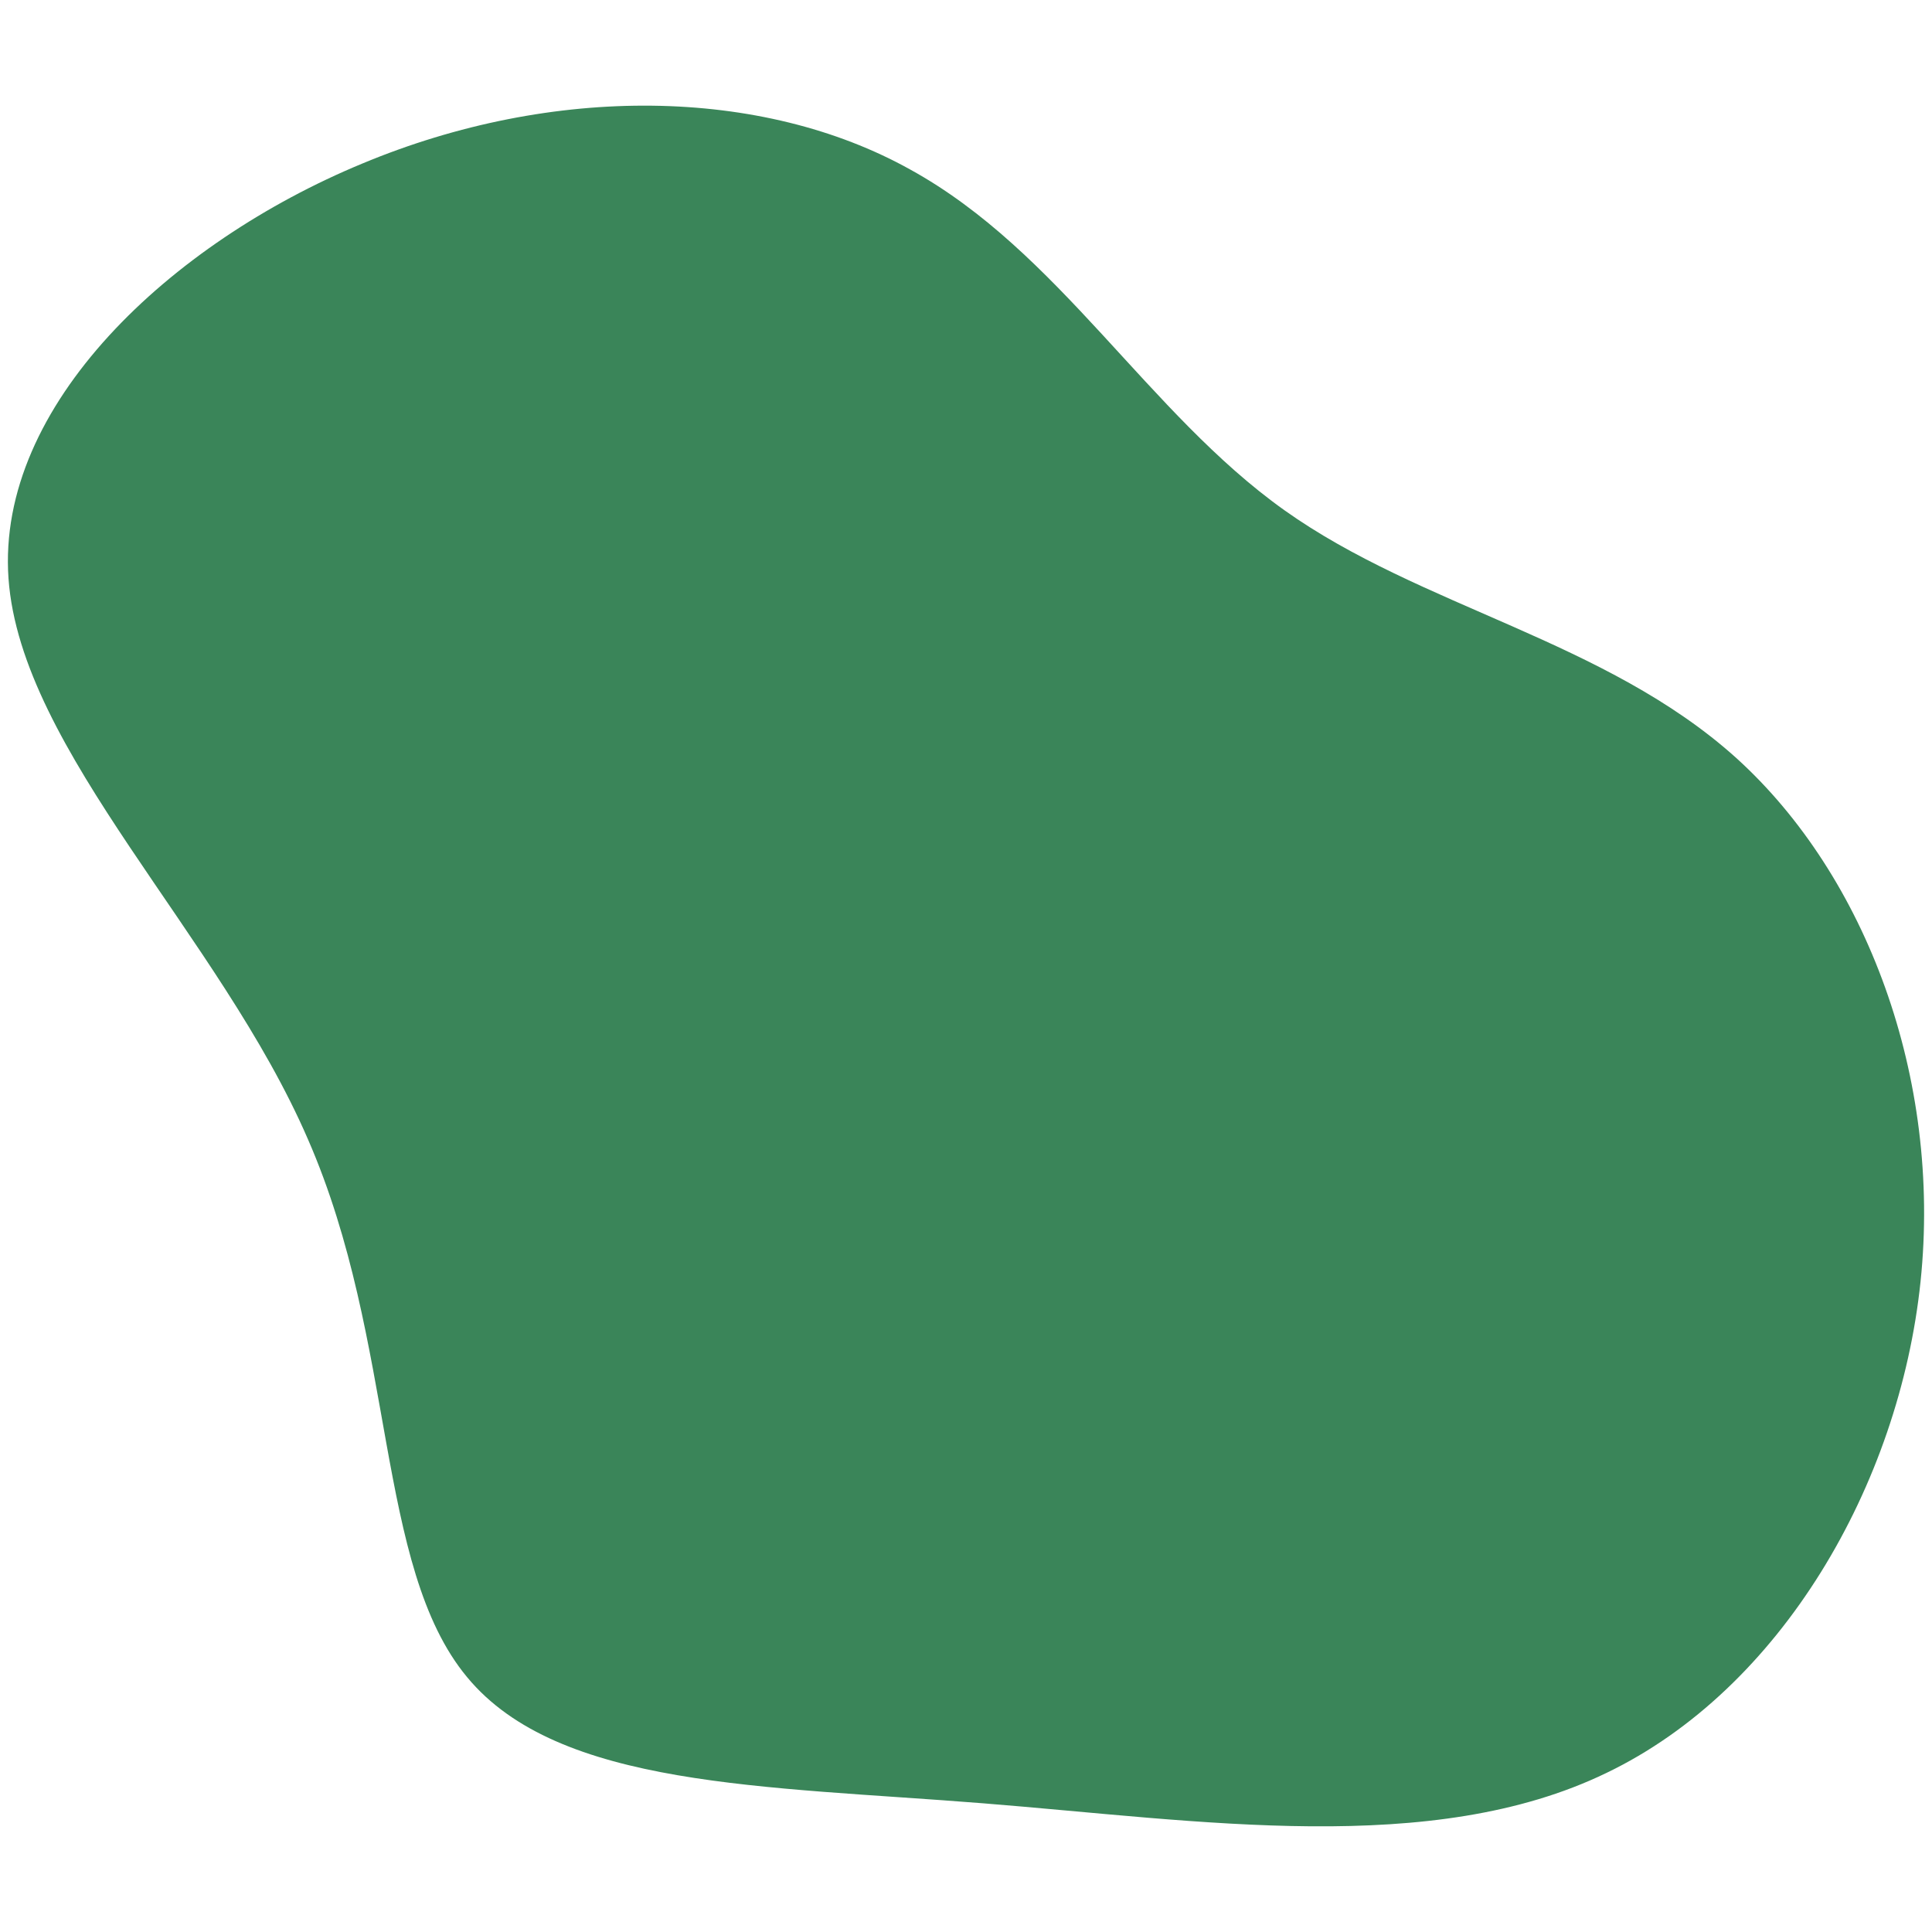 <svg id="visual" viewBox="0 0 300 300" width="300" height="300" xmlns="http://www.w3.org/2000/svg" xmlns:xlink="http://www.w3.org/1999/xlink" version="1.1"><g transform="translate(150.62 146.013)"><path d="M48.8 -66.8C70 -51.7 98.7 -46.6 119 -28.3C139.2 -10 150.9 21.4 147.6 53C144.3 84.6 125.9 116.3 98.8 129.3C71.7 142.4 35.9 136.7 2 134C-31.9 131.3 -63.9 131.6 -78.1 114.4C-92.4 97.2 -89 62.5 -102.8 30.9C-116.5 -0.8 -147.4 -29.4 -149.3 -56.2C-151.2 -83.1 -124.1 -108.3 -94.4 -120.6C-64.7 -133 -32.3 -132.5 -9.3 -119.7C13.8 -107 27.6 -81.9 48.8 -66.8" fill="#3a8559"></path></g></svg>